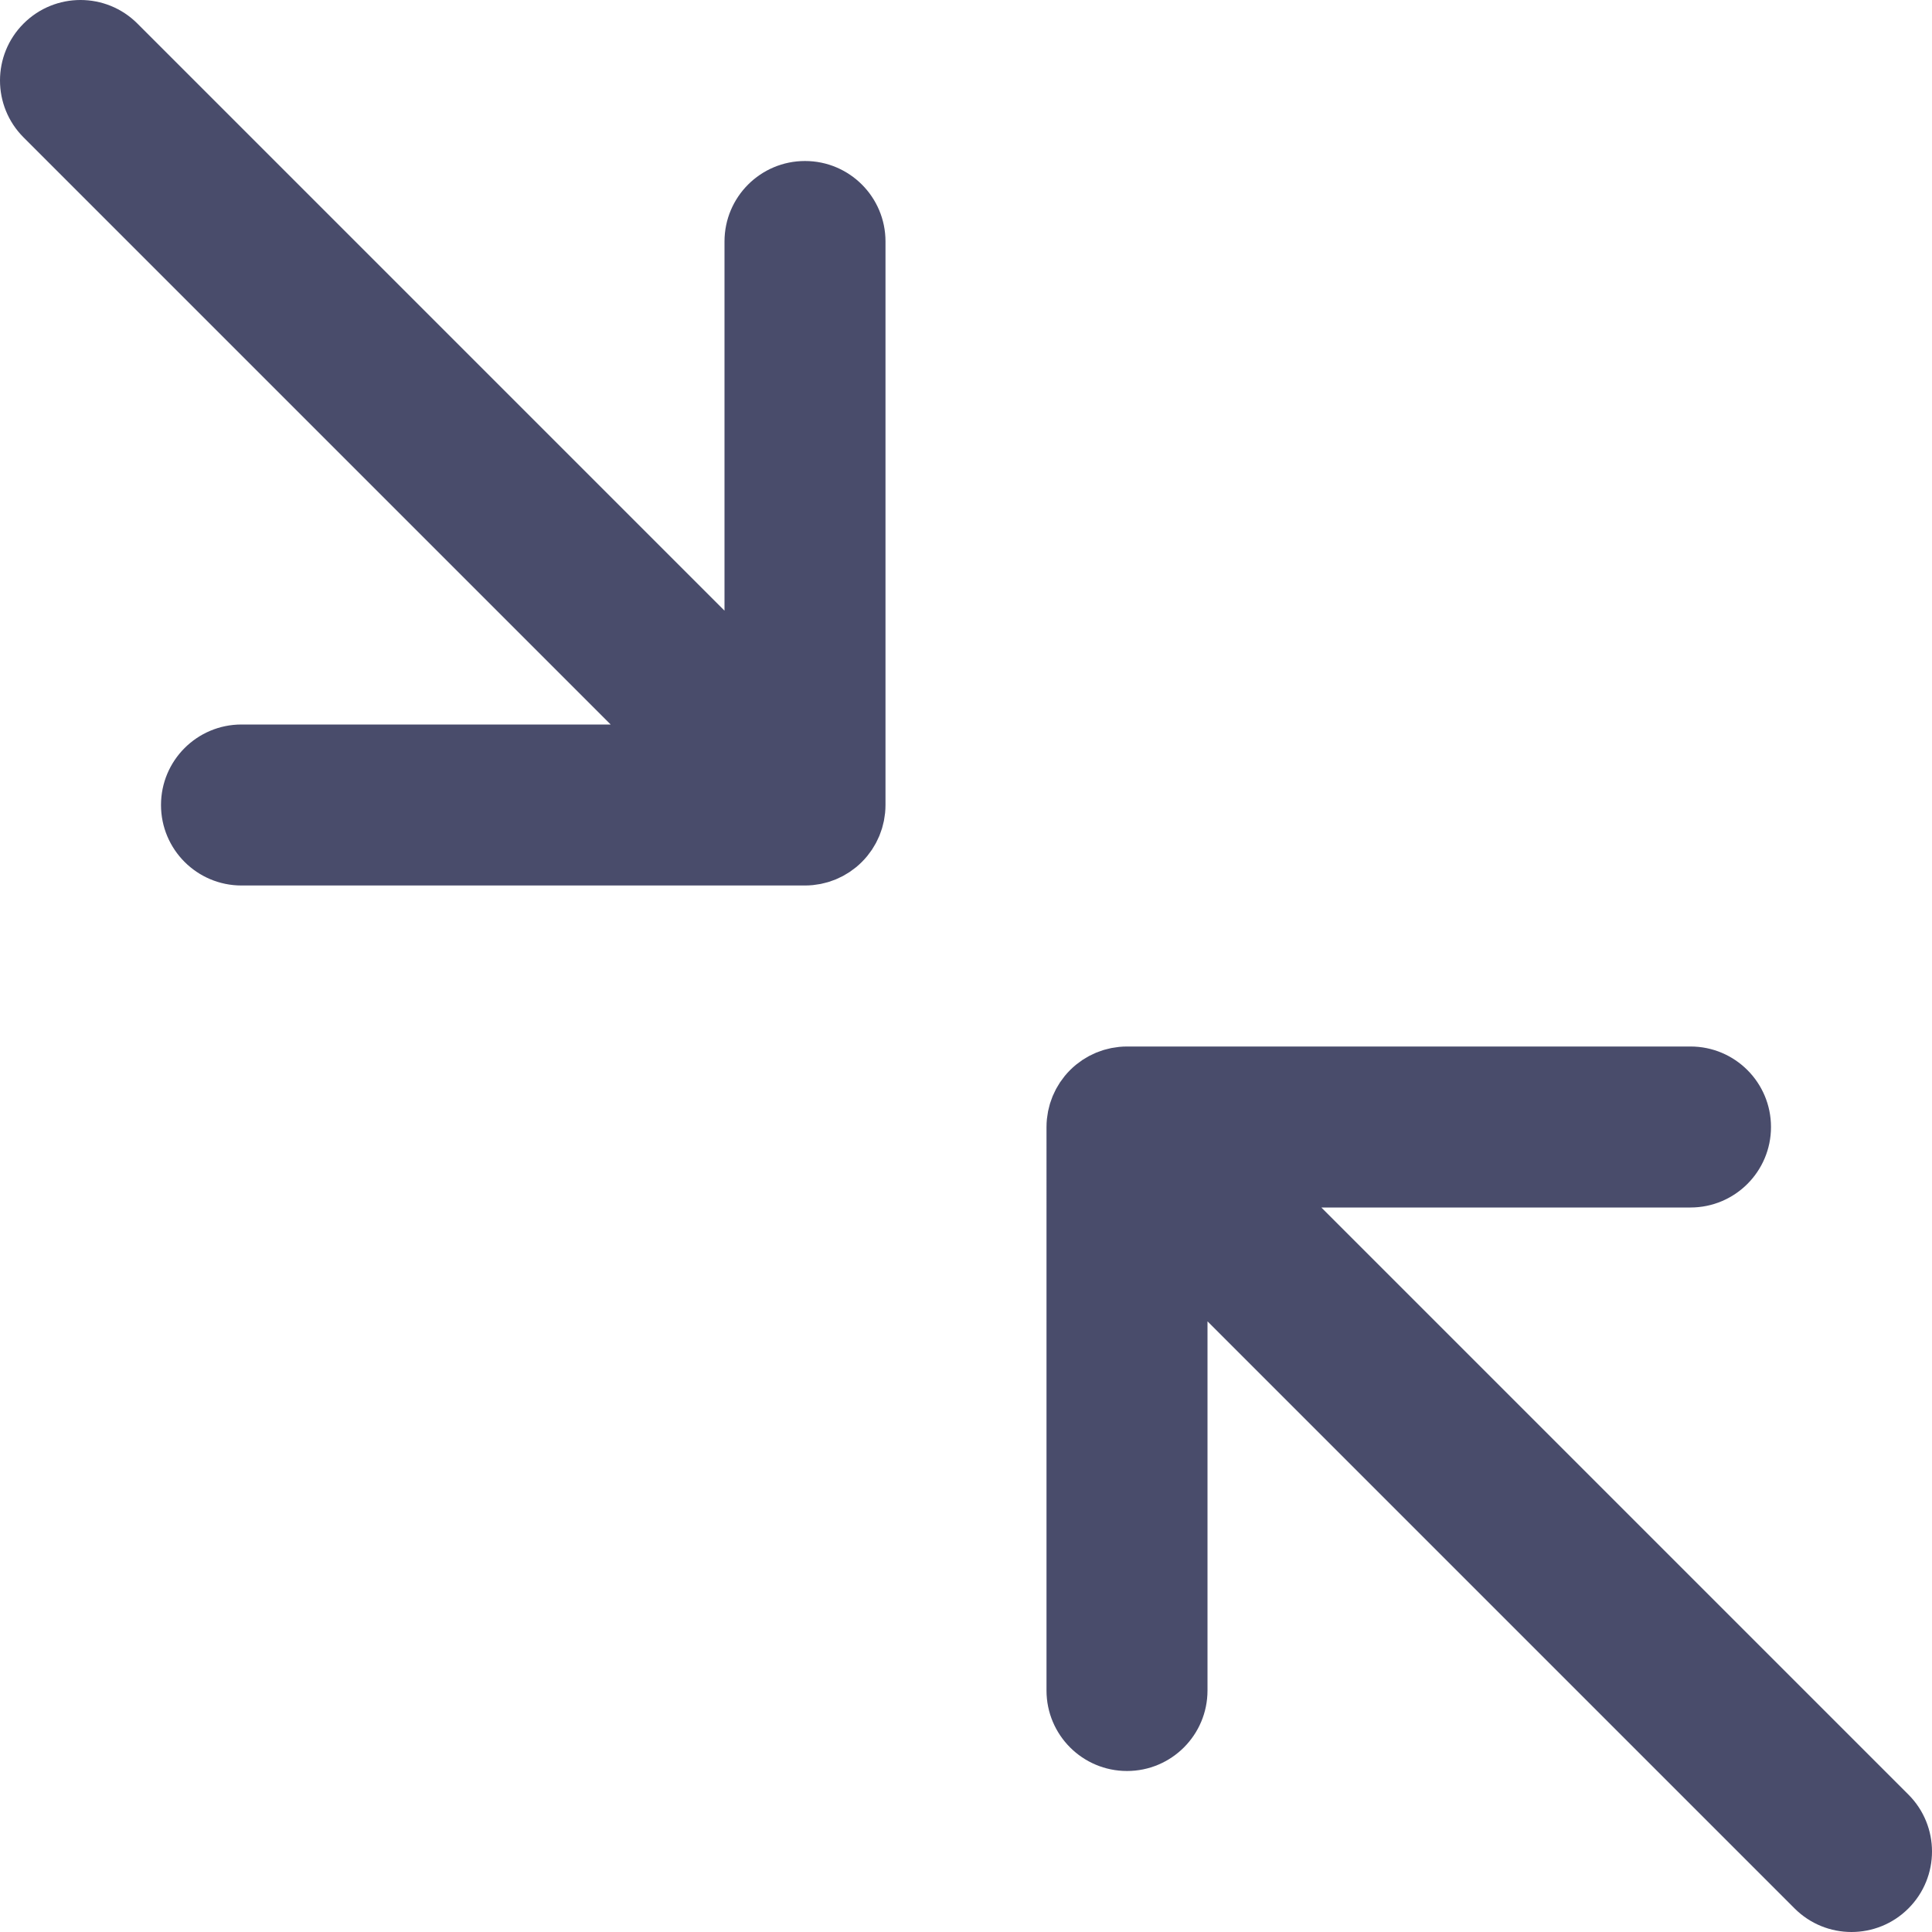 <?xml version="1.0" encoding="iso-8859-1"?>
<!-- Uploaded to: SVG Repo, www.svgrepo.com, Generator: SVG Repo Mixer Tools -->
<svg fill="#494C6B" height="18" width="18" version="1.1" id="Layer_1" xmlns="http://www.w3.org/2000/svg" xmlns:xlink="http://www.w3.org/1999/xlink" 
	 viewBox="0 0 512 512" xml:space="preserve">
<g>
	<g>
		<g>
			<path d="M213.333,42.667C201.551,42.667,192,52.218,192,64v97.83L36.418,6.248c-8.331-8.331-21.839-8.331-30.17,0
				c-8.331,8.331-8.331,21.839,0,30.17L161.83,192H64c-11.782,0-21.333,9.551-21.333,21.333c0,11.782,9.551,21.333,21.333,21.333
				h149.333c0.007,0,0.014-0.001,0.021-0.001c0.696-0.001,1.391-0.037,2.084-0.105c0.318-0.031,0.627-0.091,0.94-0.136
				c0.375-0.054,0.75-0.098,1.122-0.171c0.359-0.071,0.708-0.17,1.061-0.259c0.322-0.081,0.645-0.151,0.964-0.248
				c0.346-0.105,0.68-0.234,1.018-0.356c0.318-0.114,0.639-0.219,0.953-0.349c0.316-0.131,0.618-0.284,0.926-0.43
				c0.323-0.152,0.649-0.296,0.966-0.465c0.295-0.158,0.575-0.338,0.861-0.509c0.311-0.186,0.626-0.361,0.929-0.564
				c0.316-0.211,0.613-0.447,0.917-0.674c0.253-0.19,0.513-0.365,0.759-0.568c1.087-0.892,2.085-1.889,2.977-2.977
				c0.202-0.246,0.378-0.506,0.568-0.759c0.228-0.304,0.463-0.601,0.674-0.917c0.203-0.303,0.379-0.618,0.564-0.929
				c0.171-0.286,0.351-0.566,0.509-0.861c0.169-0.317,0.313-0.643,0.465-0.966c0.145-0.308,0.299-0.611,0.43-0.926
				c0.13-0.314,0.235-0.635,0.349-0.953c0.122-0.338,0.251-0.672,0.356-1.018c0.096-0.318,0.167-0.642,0.248-0.964
				c0.089-0.353,0.188-0.701,0.259-1.061c0.074-0.372,0.118-0.748,0.171-1.122c0.045-0.314,0.104-0.622,0.136-0.94
				c0.069-0.7,0.106-1.402,0.106-2.105V64C234.667,52.218,225.115,42.667,213.333,42.667z"/>
			<path d="M505.752,475.582L350.17,320H448c11.782,0,21.333-9.551,21.333-21.333c0-11.782-9.551-21.333-21.333-21.333H298.667
				c-0.703,0-1.405,0.037-2.105,0.106c-0.318,0.031-0.627,0.091-0.94,0.136c-0.375,0.054-0.75,0.098-1.122,0.171
				c-0.359,0.071-0.708,0.17-1.061,0.259c-0.322,0.081-0.645,0.151-0.964,0.248c-0.346,0.105-0.68,0.234-1.018,0.356
				c-0.318,0.114-0.639,0.219-0.953,0.349c-0.316,0.131-0.618,0.284-0.926,0.43c-0.323,0.152-0.649,0.296-0.966,0.465
				c-0.295,0.158-0.575,0.338-0.861,0.509c-0.311,0.186-0.626,0.361-0.929,0.564c-0.316,0.211-0.613,0.447-0.917,0.674
				c-0.253,0.19-0.513,0.365-0.759,0.568c-1.087,0.892-2.085,1.889-2.977,2.977c-0.202,0.246-0.378,0.506-0.568,0.759
				c-0.228,0.304-0.463,0.601-0.674,0.917c-0.203,0.303-0.379,0.618-0.564,0.929c-0.171,0.286-0.351,0.566-0.509,0.861
				c-0.169,0.317-0.313,0.643-0.465,0.966c-0.145,0.308-0.299,0.611-0.43,0.926c-0.13,0.314-0.235,0.635-0.349,0.953
				c-0.122,0.338-0.251,0.672-0.356,1.018c-0.096,0.318-0.167,0.642-0.248,0.964c-0.089,0.353-0.188,0.701-0.259,1.061
				c-0.074,0.372-0.118,0.748-0.171,1.122c-0.045,0.314-0.104,0.622-0.136,0.94c-0.068,0.693-0.105,1.388-0.105,2.084
				c0,0.007-0.001,0.014-0.001,0.021V448c0,11.782,9.551,21.333,21.333,21.333c11.782,0,21.333-9.551,21.333-21.333v-97.83
				l155.582,155.582c8.331,8.331,21.839,8.331,30.17,0C514.083,497.42,514.083,483.913,505.752,475.582z"/>
		</g>
	</g>
</g>
</svg>